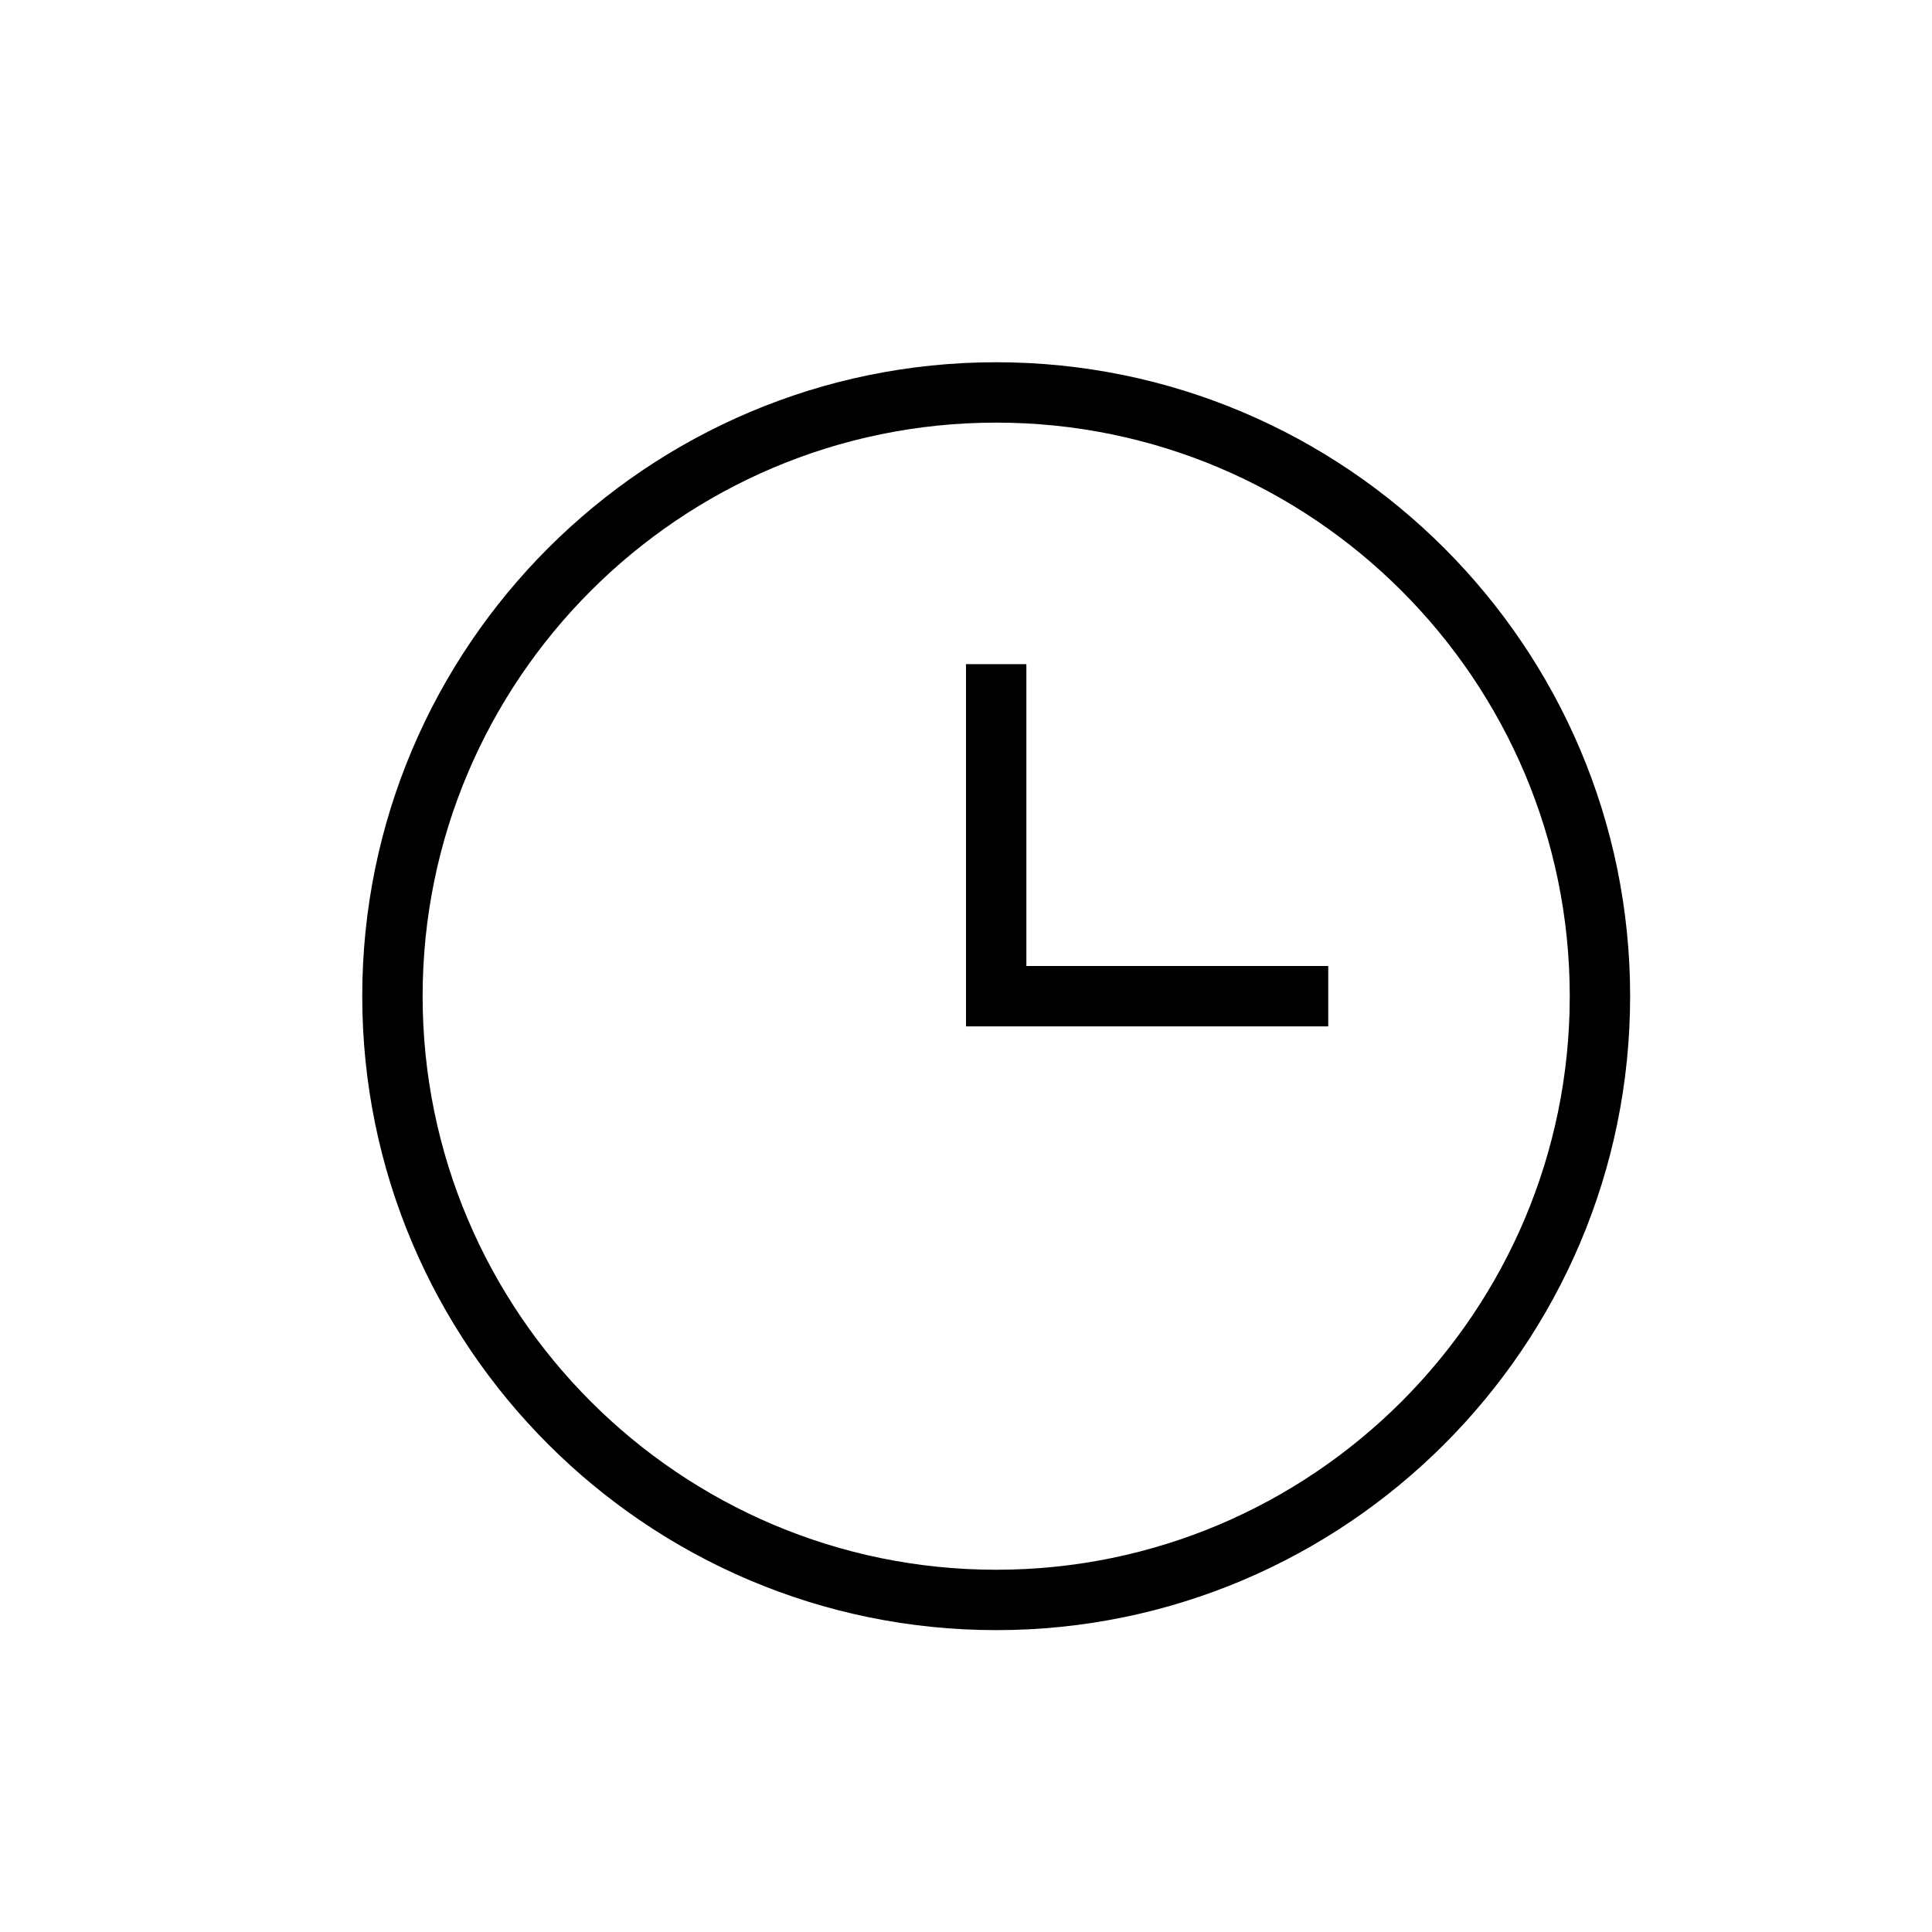 <svg xmlns="http://www.w3.org/2000/svg" width="32" height="32" viewBox="0 0 32 32">
  <path fill-rule="evenodd" d="M16.5,6 C22.29,6 27,10.71 27,16.5 C27,22.29 22.29,27 16.5,27 C10.71,27 6,22.29 6,16.5 C6,10.71 10.71,6 16.5,6 Z M16.5,7 C11.262,7 7,11.262 7,16.5 C7,21.738 11.262,26 16.5,26 C21.738,26 26,21.738 26,16.5 C26,11.262 21.738,7 16.5,7 Z M17,11 L17,16 L22,16 L22,17 L16,17 L16,11 L17,11 Z"/>
</svg>

